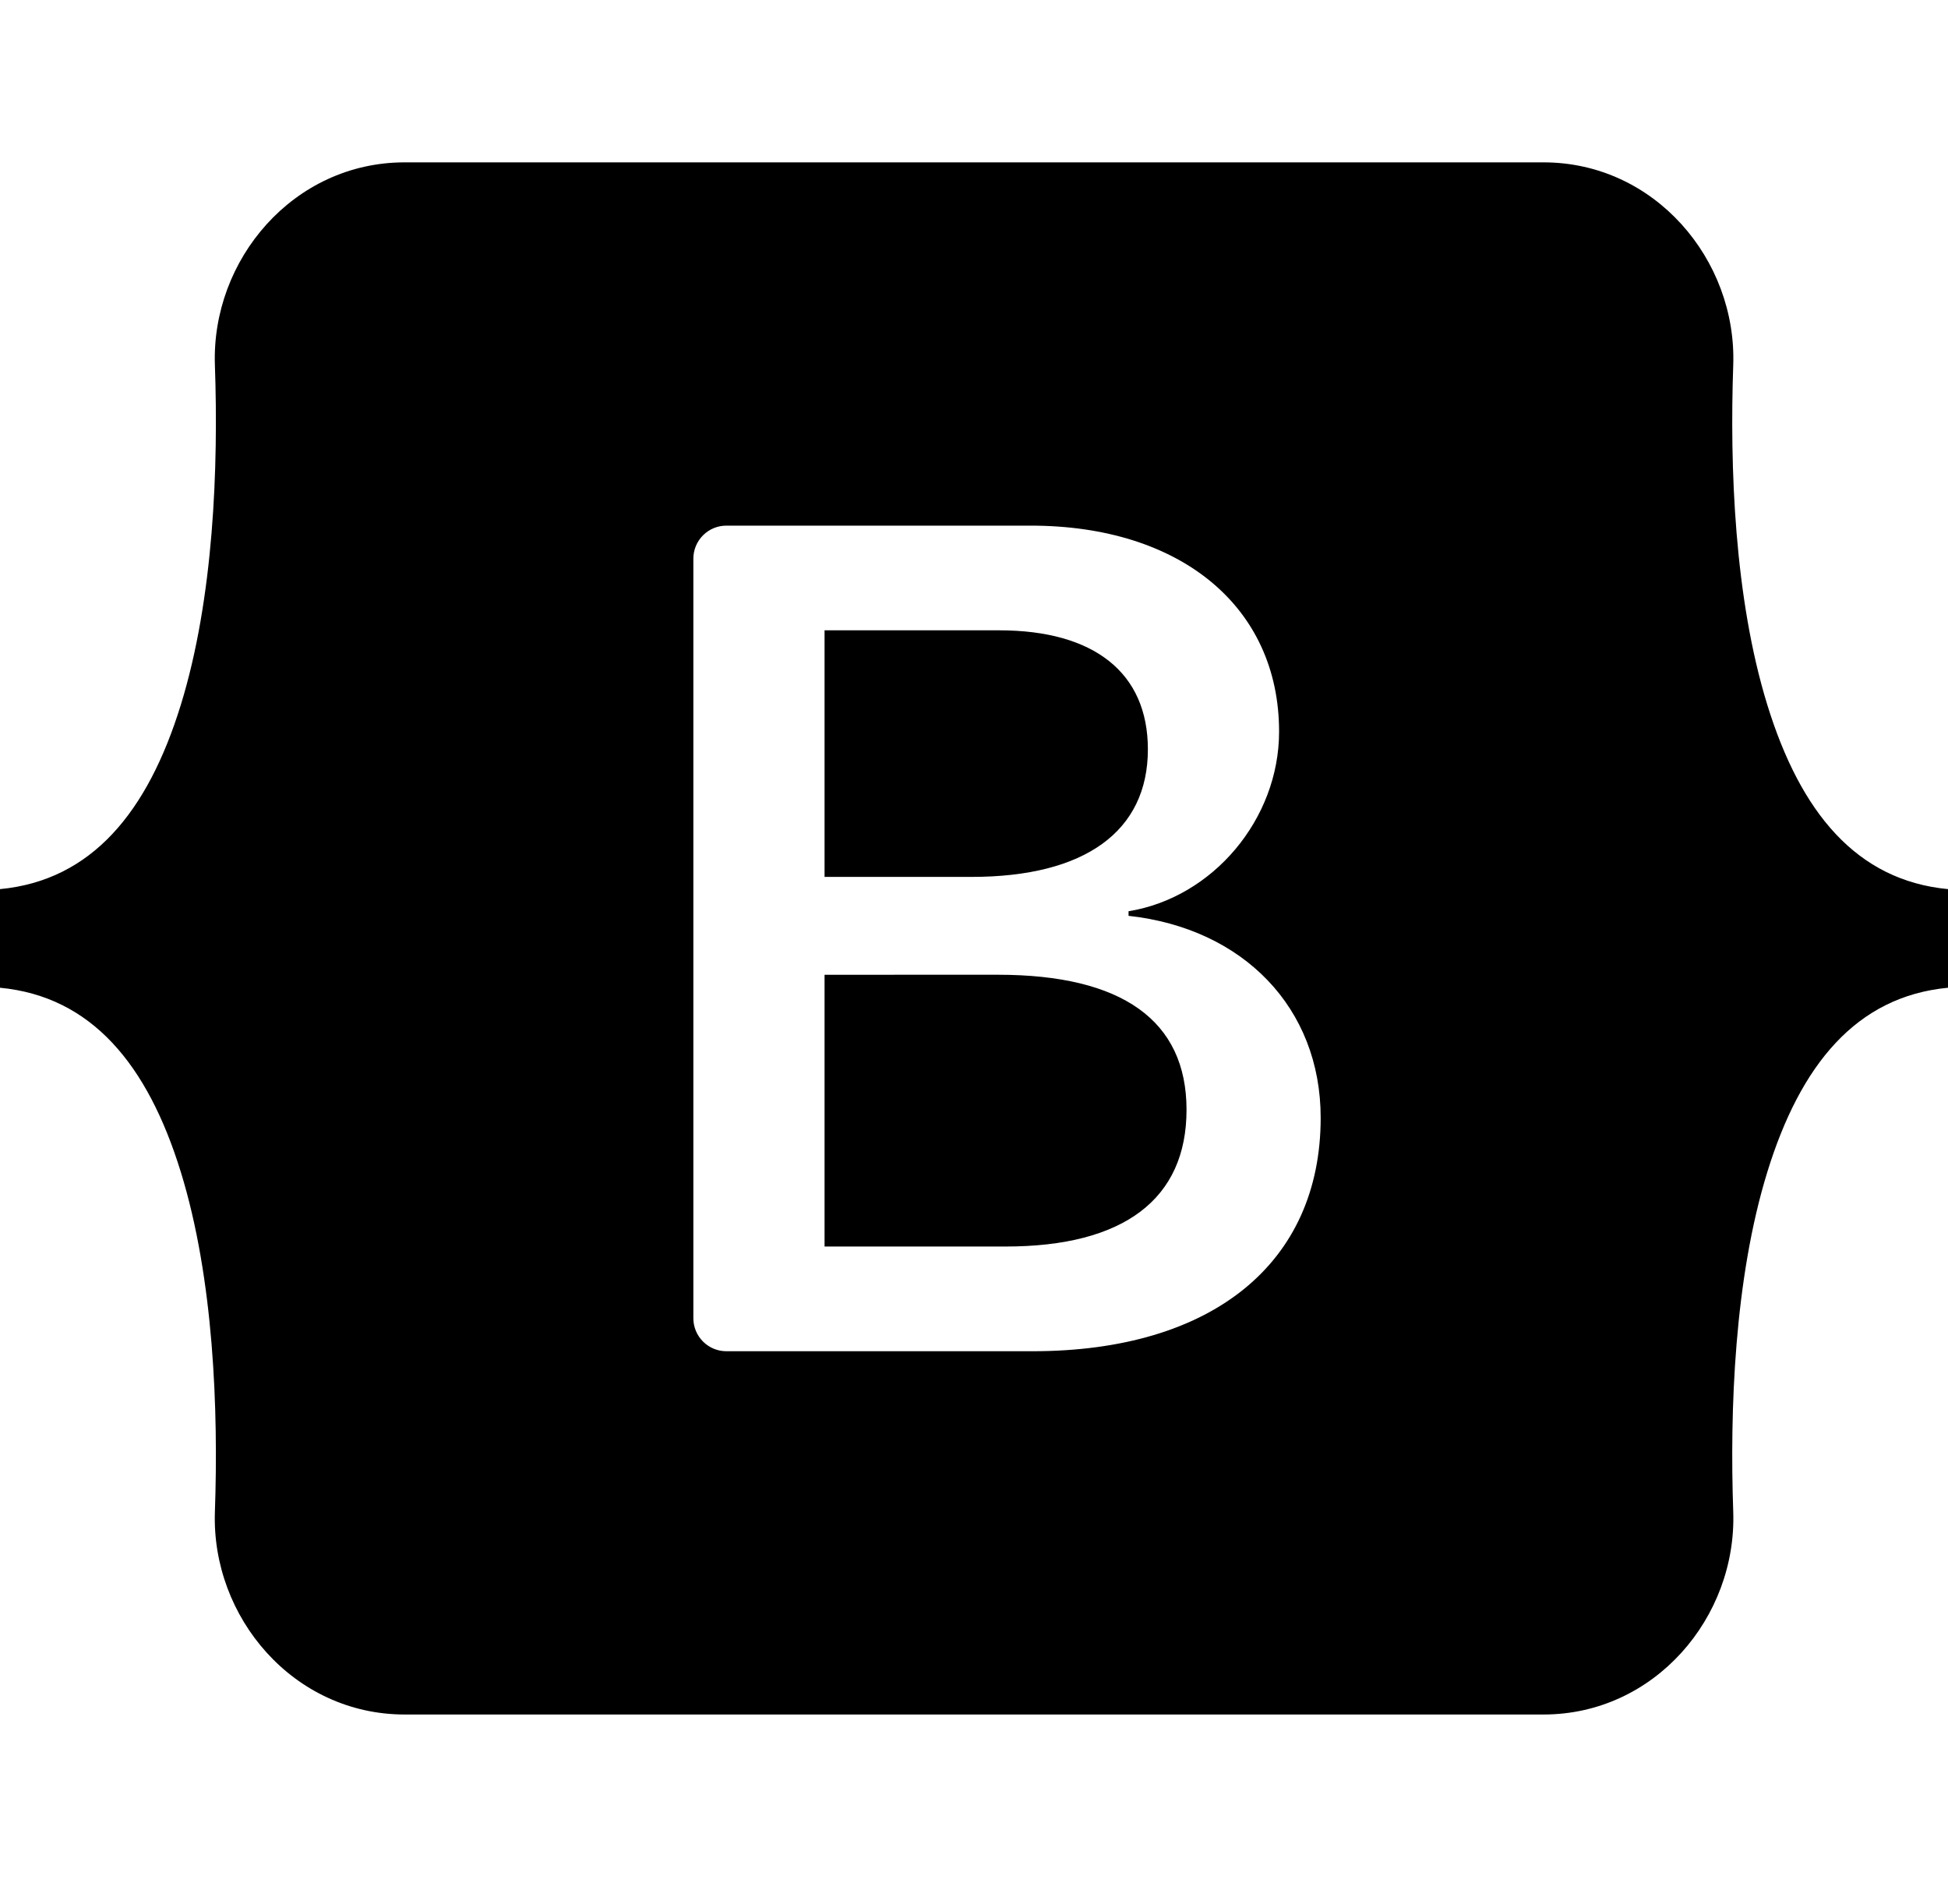 <svg width="88" height="86" viewBox="0 0 88 86" fill="none" xmlns="http://www.w3.org/2000/svg">
<g id="bootstrap-fill_svgrepo.com">
<path id="Vector" fill-rule="evenodd" clip-rule="evenodd" d="M18.278 7.333C13.257 7.333 9.541 11.728 9.708 16.494C9.867 21.073 9.66 27.003 8.167 31.84C6.669 36.69 4.137 39.763 0 40.157V44.611C4.137 45.005 6.669 48.078 8.167 52.929C9.66 57.765 9.867 63.695 9.708 68.274C9.541 73.04 13.257 77.435 18.279 77.435H69.729C74.75 77.435 78.465 73.04 78.298 68.274C78.139 63.695 78.346 57.765 79.839 52.929C81.337 48.078 83.863 45.005 88 44.611V40.157C83.863 39.763 81.337 36.69 79.839 31.84C78.346 27.004 78.139 21.073 78.298 16.494C78.465 11.729 74.75 7.333 69.729 7.333H18.278ZM59.661 50.485C59.661 57.048 54.766 61.028 46.642 61.028H32.814C32.418 61.028 32.039 60.871 31.759 60.591C31.479 60.312 31.322 59.932 31.322 59.537V25.232C31.322 24.836 31.479 24.457 31.759 24.177C32.039 23.897 32.418 23.74 32.814 23.74H46.563C53.337 23.74 57.782 27.409 57.782 33.043C57.782 36.997 54.792 40.537 50.982 41.156V41.363C56.169 41.932 59.661 45.524 59.661 50.485ZM45.135 28.468H37.249V39.605H43.89C49.024 39.605 51.855 37.538 51.855 33.843C51.855 30.38 49.421 28.468 45.135 28.468ZM37.249 44.025V56.299H45.425C50.769 56.299 53.601 54.154 53.601 50.123C53.601 46.091 50.69 44.024 45.081 44.024L37.249 44.025Z" fill="black"/>
</g>
</svg>
